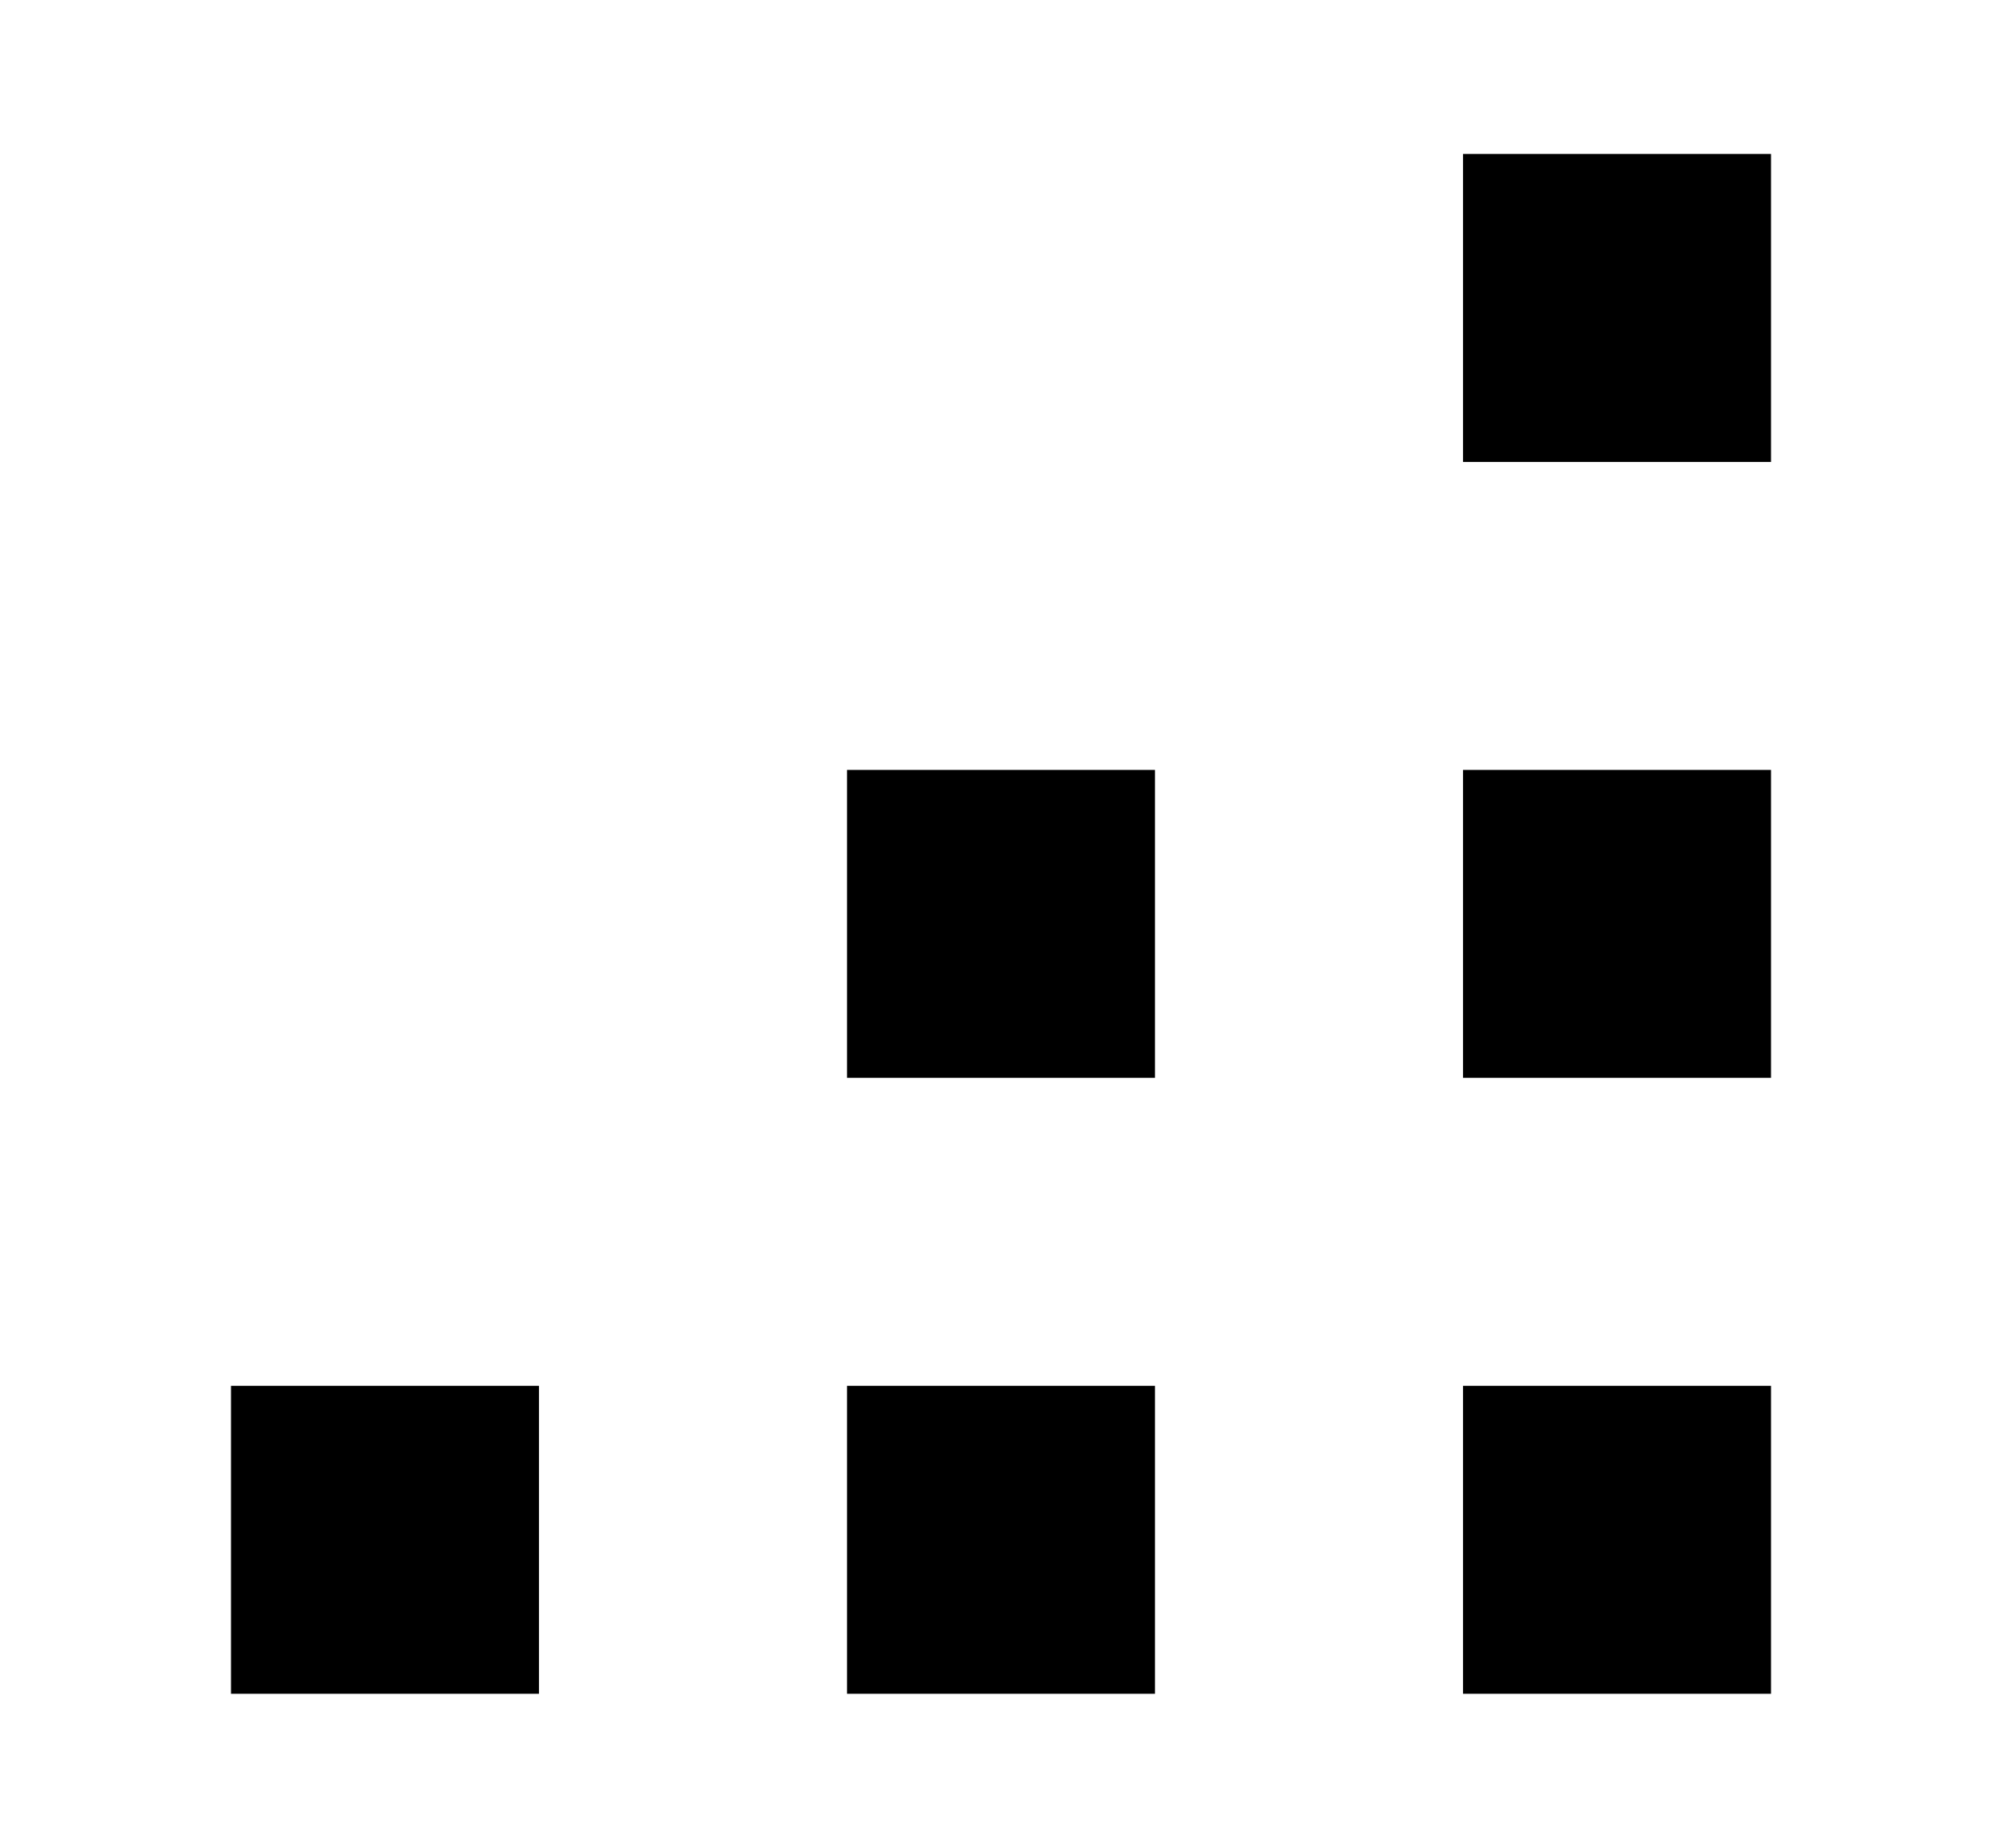 <svg xmlns="http://www.w3.org/2000/svg" width="13" height="12" viewBox="0 0 13 12"><path fill-rule="evenodd" d="M11.5 11h-2V9h2v2zm0-4h-2V5h2v2zm-4 4h-2V9h2v2zm0-4h-2V5h2v2zm-4 4h-2V9h2v2zm8-8h-2V1h2v2z" clip-rule="evenodd"/></svg>